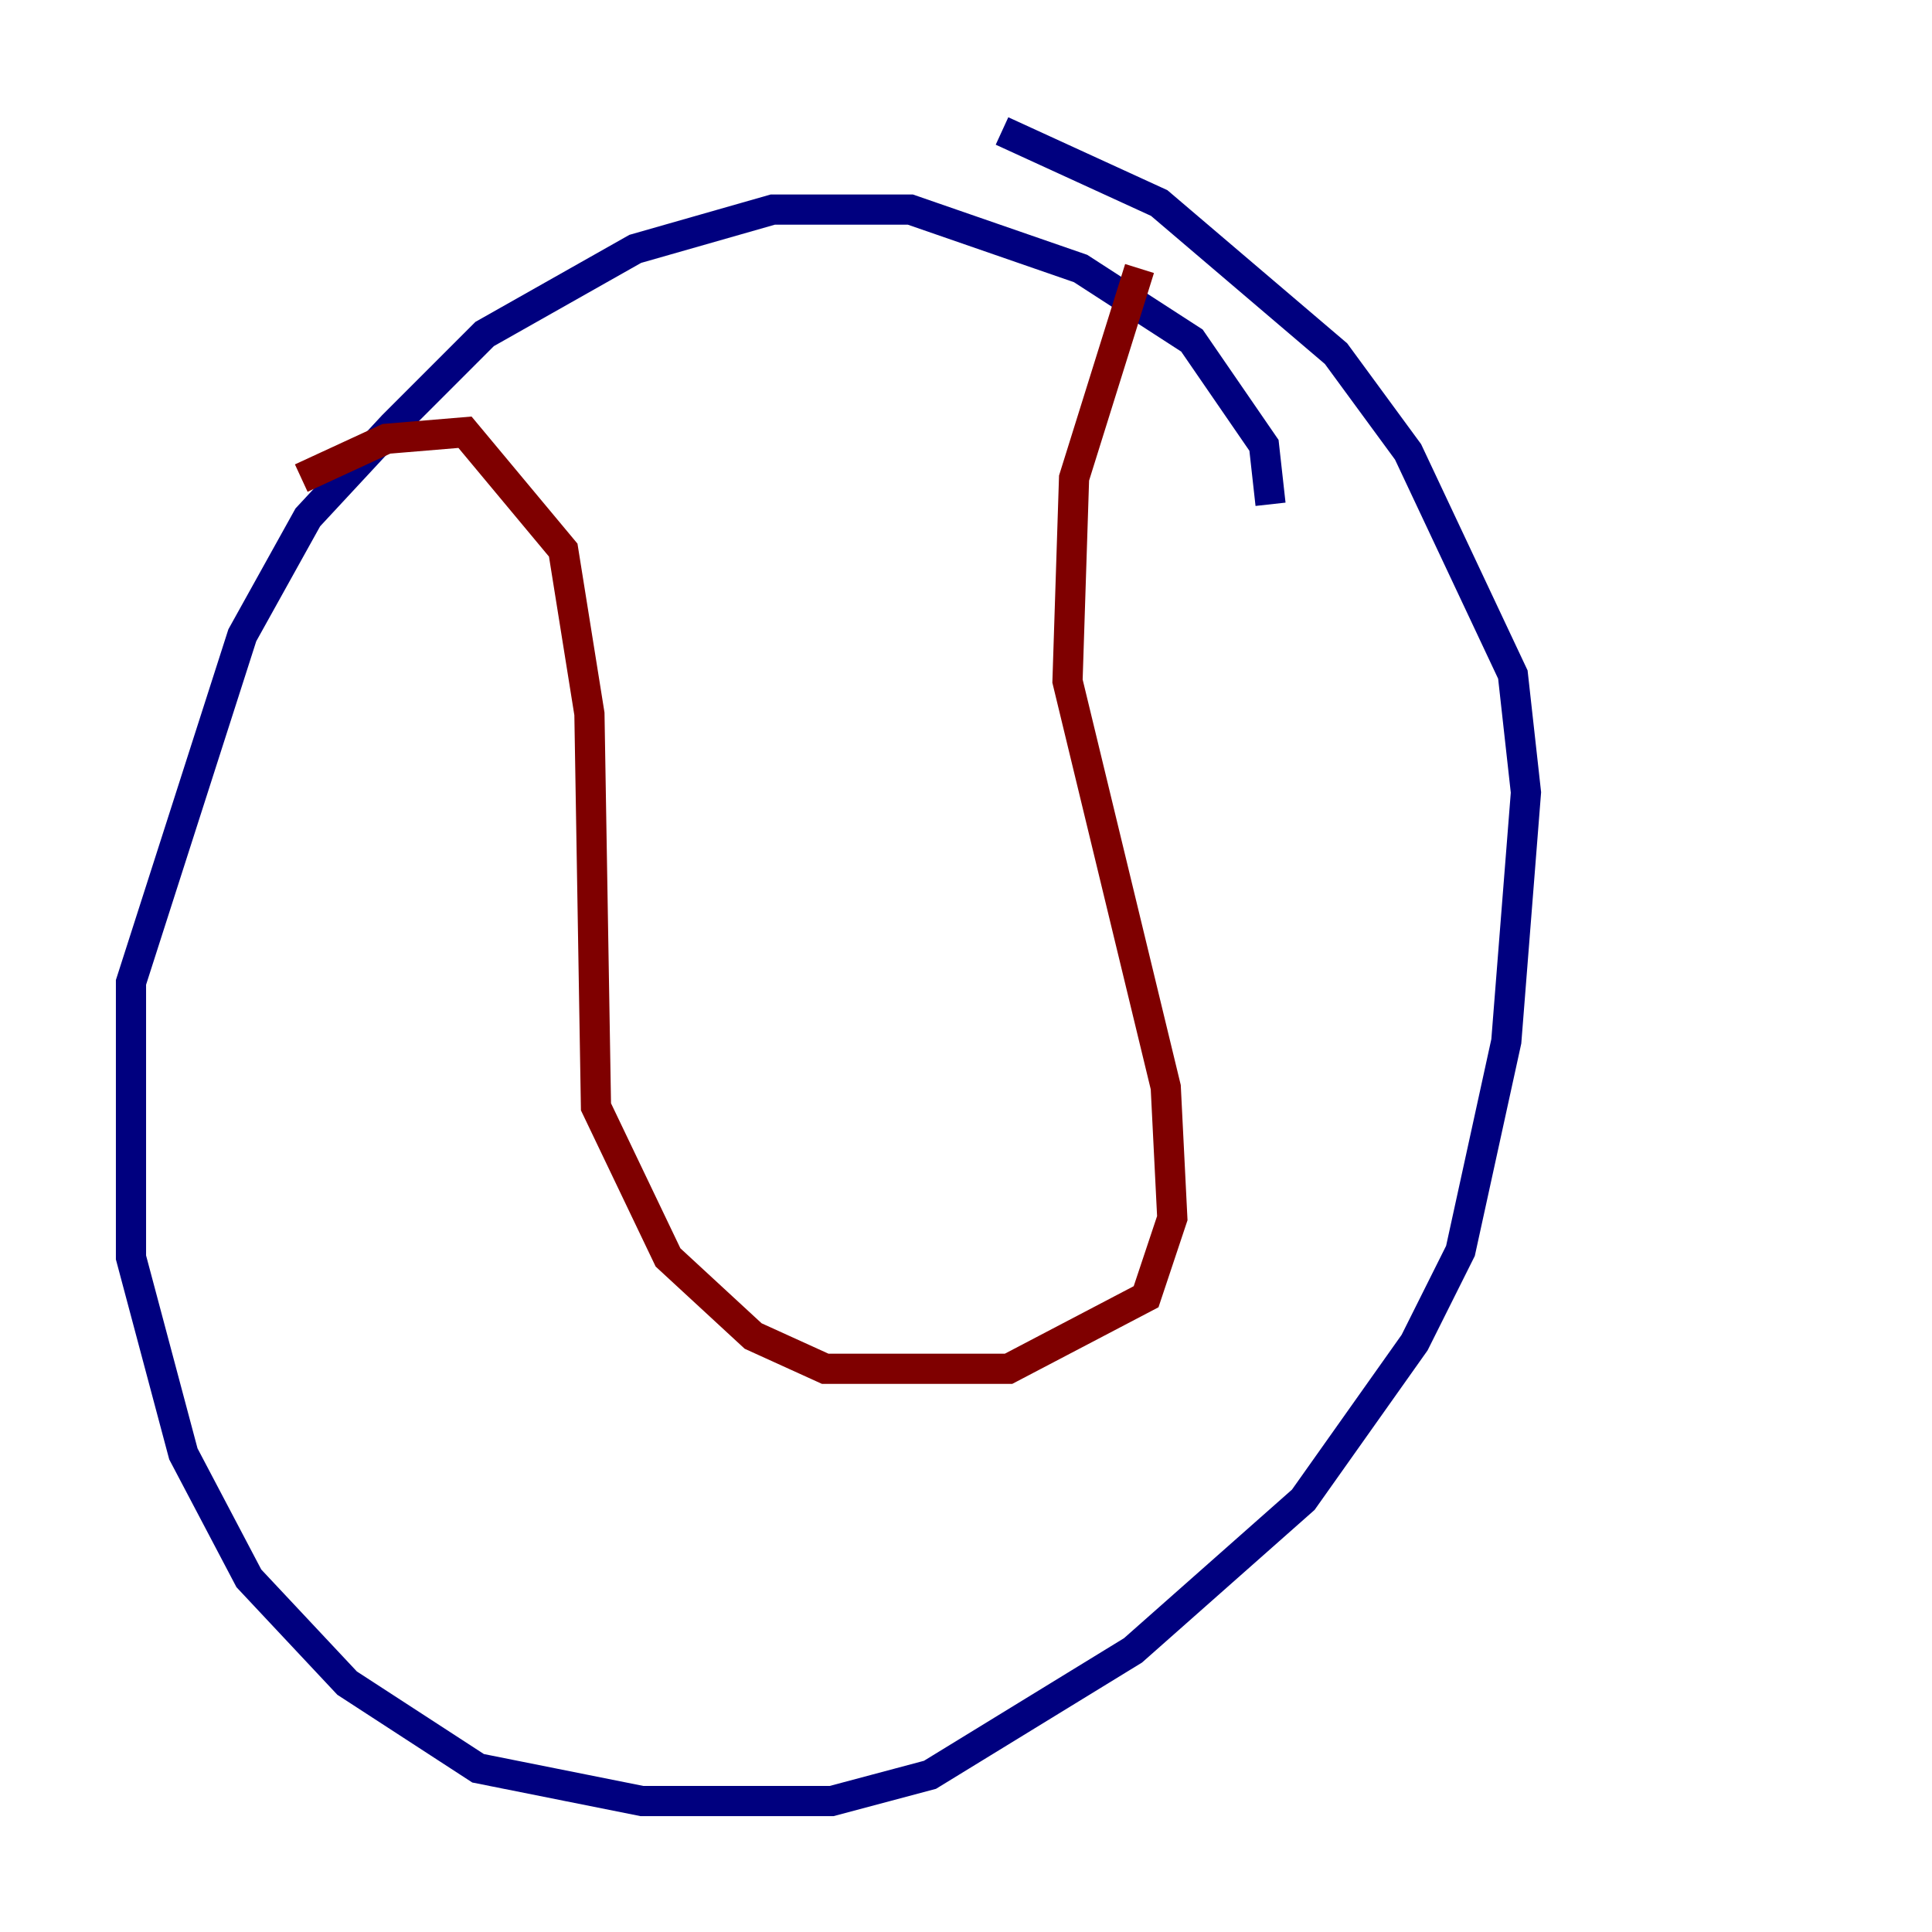 <?xml version="1.0" encoding="utf-8" ?>
<svg baseProfile="tiny" height="128" version="1.2" viewBox="0,0,128,128" width="128" xmlns="http://www.w3.org/2000/svg" xmlns:ev="http://www.w3.org/2001/xml-events" xmlns:xlink="http://www.w3.org/1999/xlink"><defs /><polyline fill="none" points="84.176,33.41 83.742,29.505 78.969,22.563 71.593,17.79 60.312,13.885 51.2,13.885 42.088,16.488 32.108,22.129 26.034,28.203 20.393,34.278 16.054,42.088 8.678,65.085 8.678,83.308 12.149,96.325 16.488,104.57 22.997,111.512 31.675,117.153 42.522,119.322 55.105,119.322 61.614,117.586 75.064,109.342 86.346,99.363 93.722,88.949 96.759,82.875 99.797,68.99 101.098,52.502 100.231,44.691 93.288,29.939 88.515,23.43 76.8,13.451 66.386,8.678" stroke="#00007f" stroke-width="2" /><polyline fill="none" points="19.959,31.675 25.6,29.071 30.807,28.637 37.315,36.447 39.051,47.295 39.485,73.329 44.258,83.308 49.898,88.515 54.671,90.685 66.82,90.685 75.932,85.912 77.668,80.705 77.234,72.027 70.725,45.125 71.159,31.675 75.498,17.79" stroke="#7f0000" stroke-width="2" /></svg>